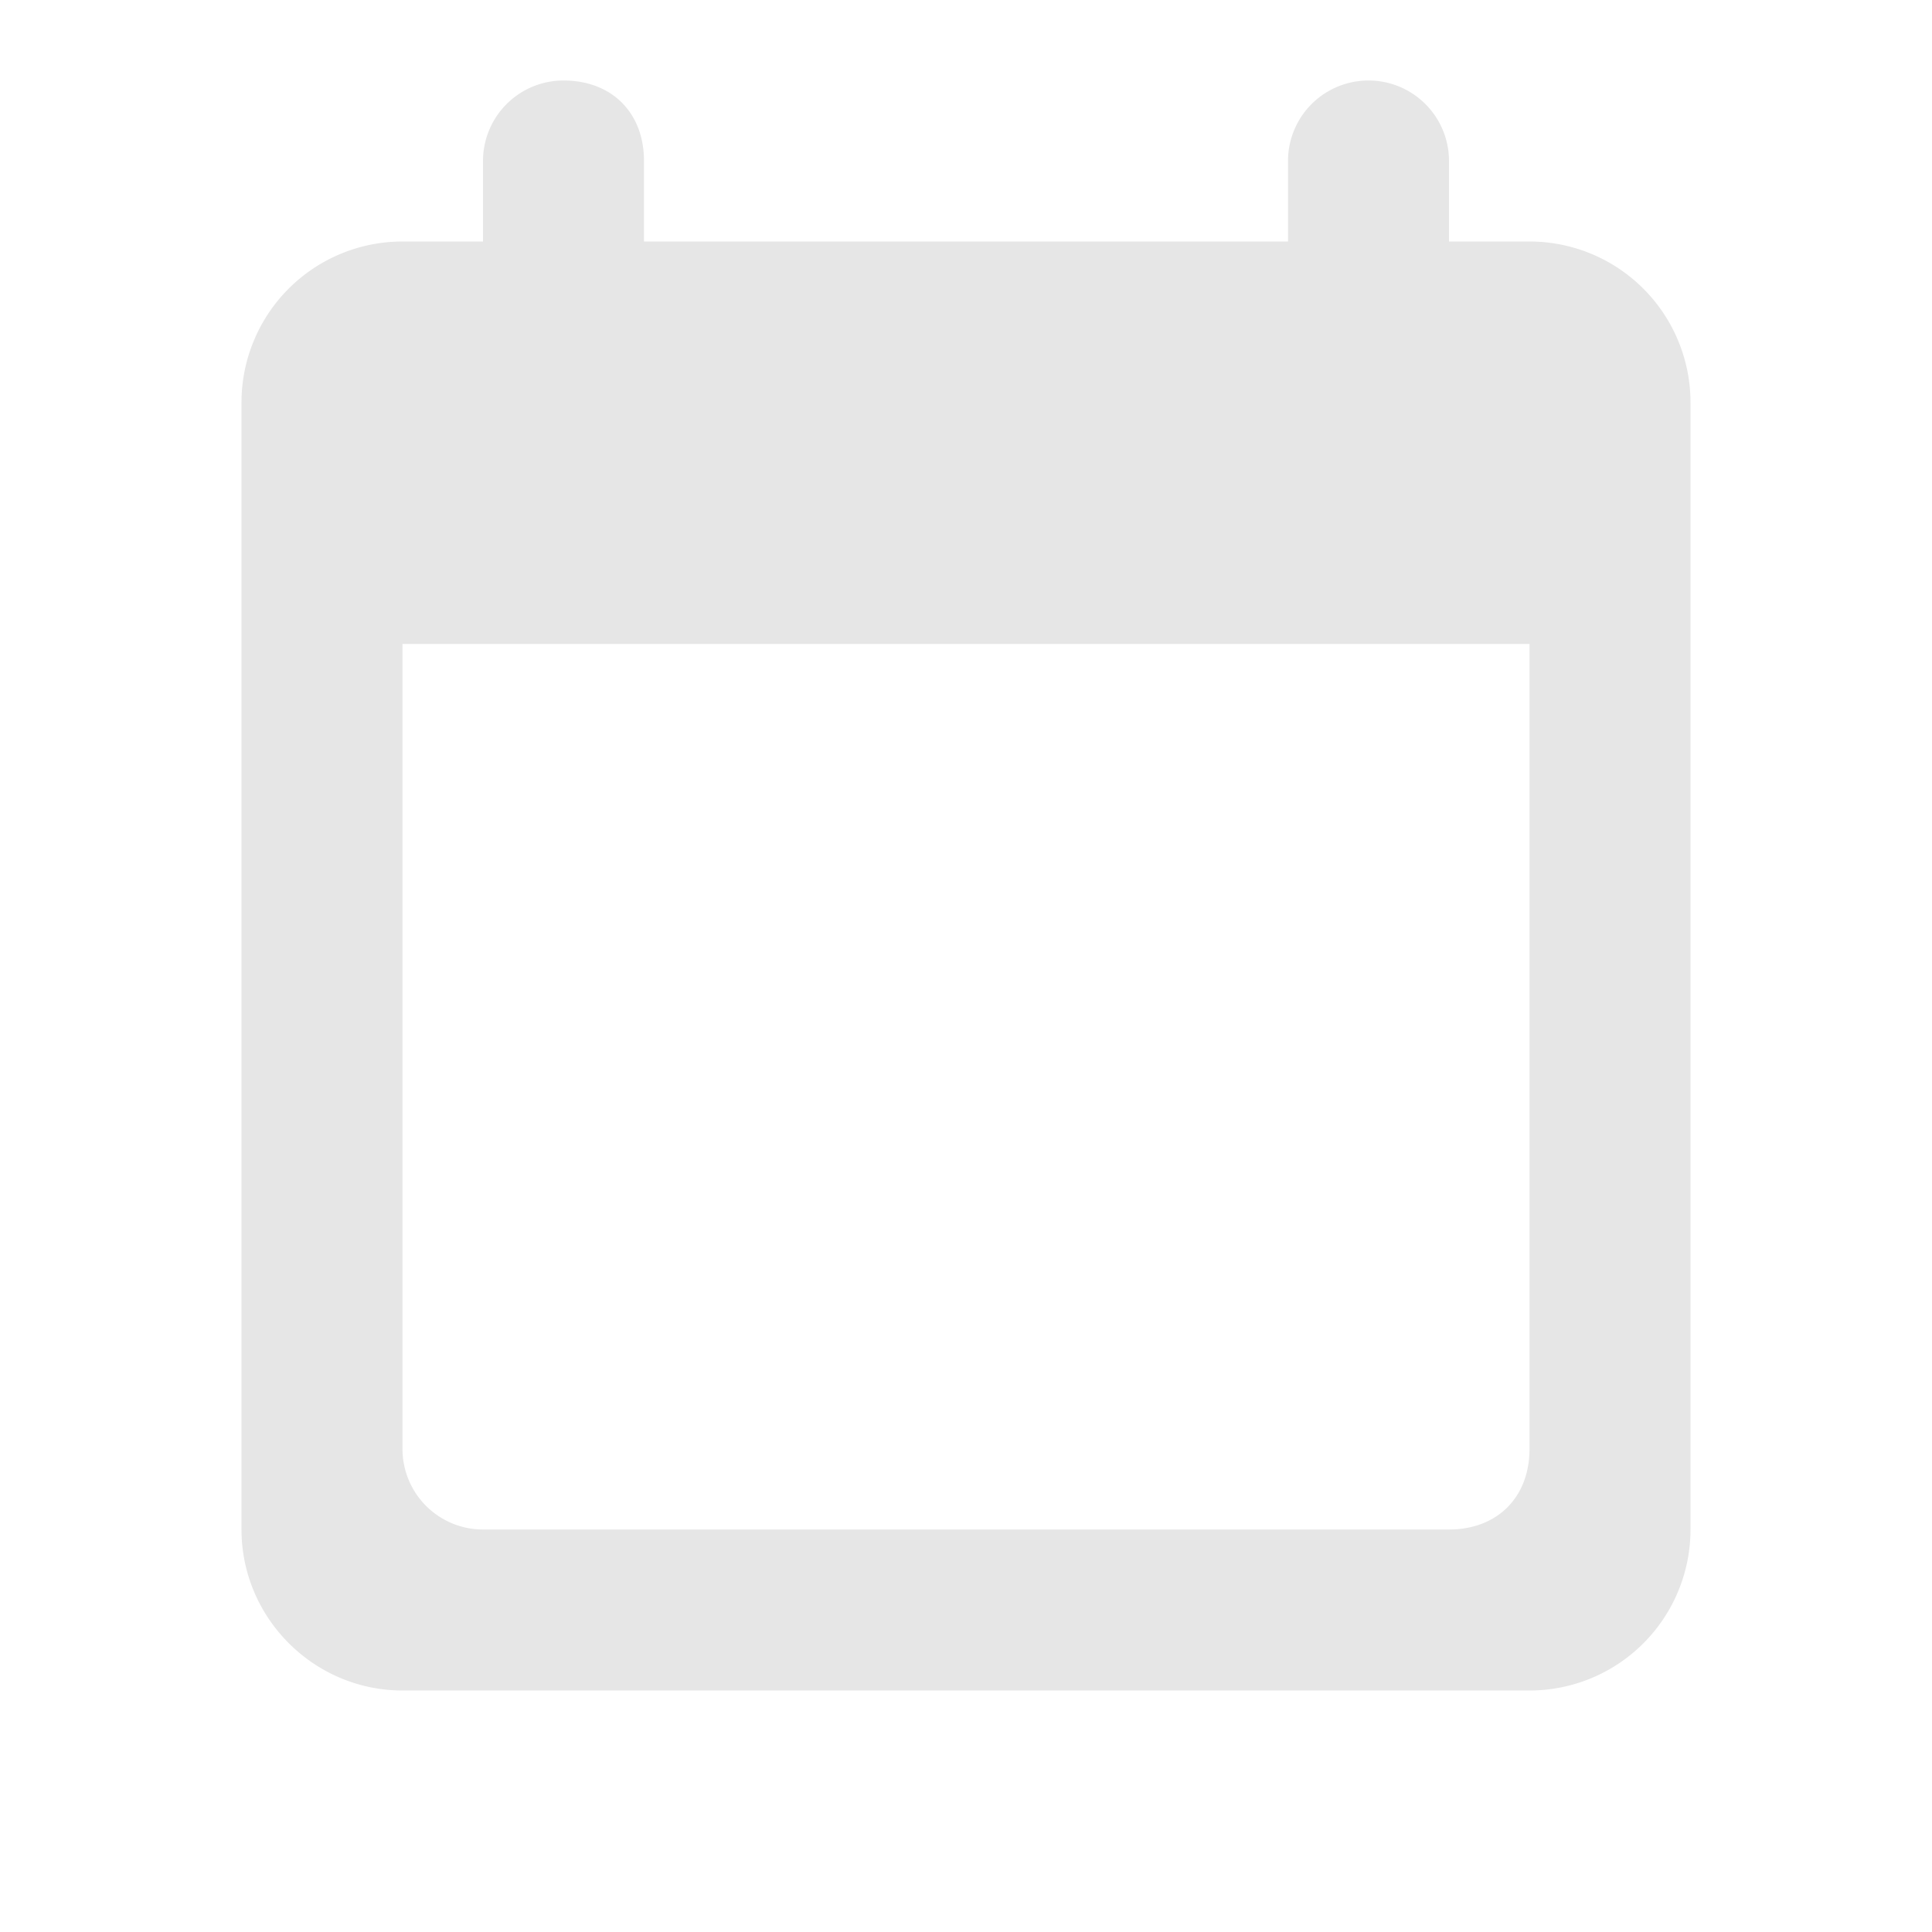 <svg xmlns="http://www.w3.org/2000/svg" viewBox="0 0 24 24" fill="#e6e6e6">
  <path d="M7 1a1 1 0 0 0-1 1v1H5a2 2 0 0 0-2 2v14c0 1.1.9 2 2 2h14a2 2 0 0 0 2-2V5a2 2 0 0 0-2-2h-1V2a1 1 0 0 0-2 0v1H8V2c0-.6-.4-1-1-1zM5 8h14v10c0 .6-.4 1-1 1H6a1 1 0 0 1-1-1V8z"/>
</svg>